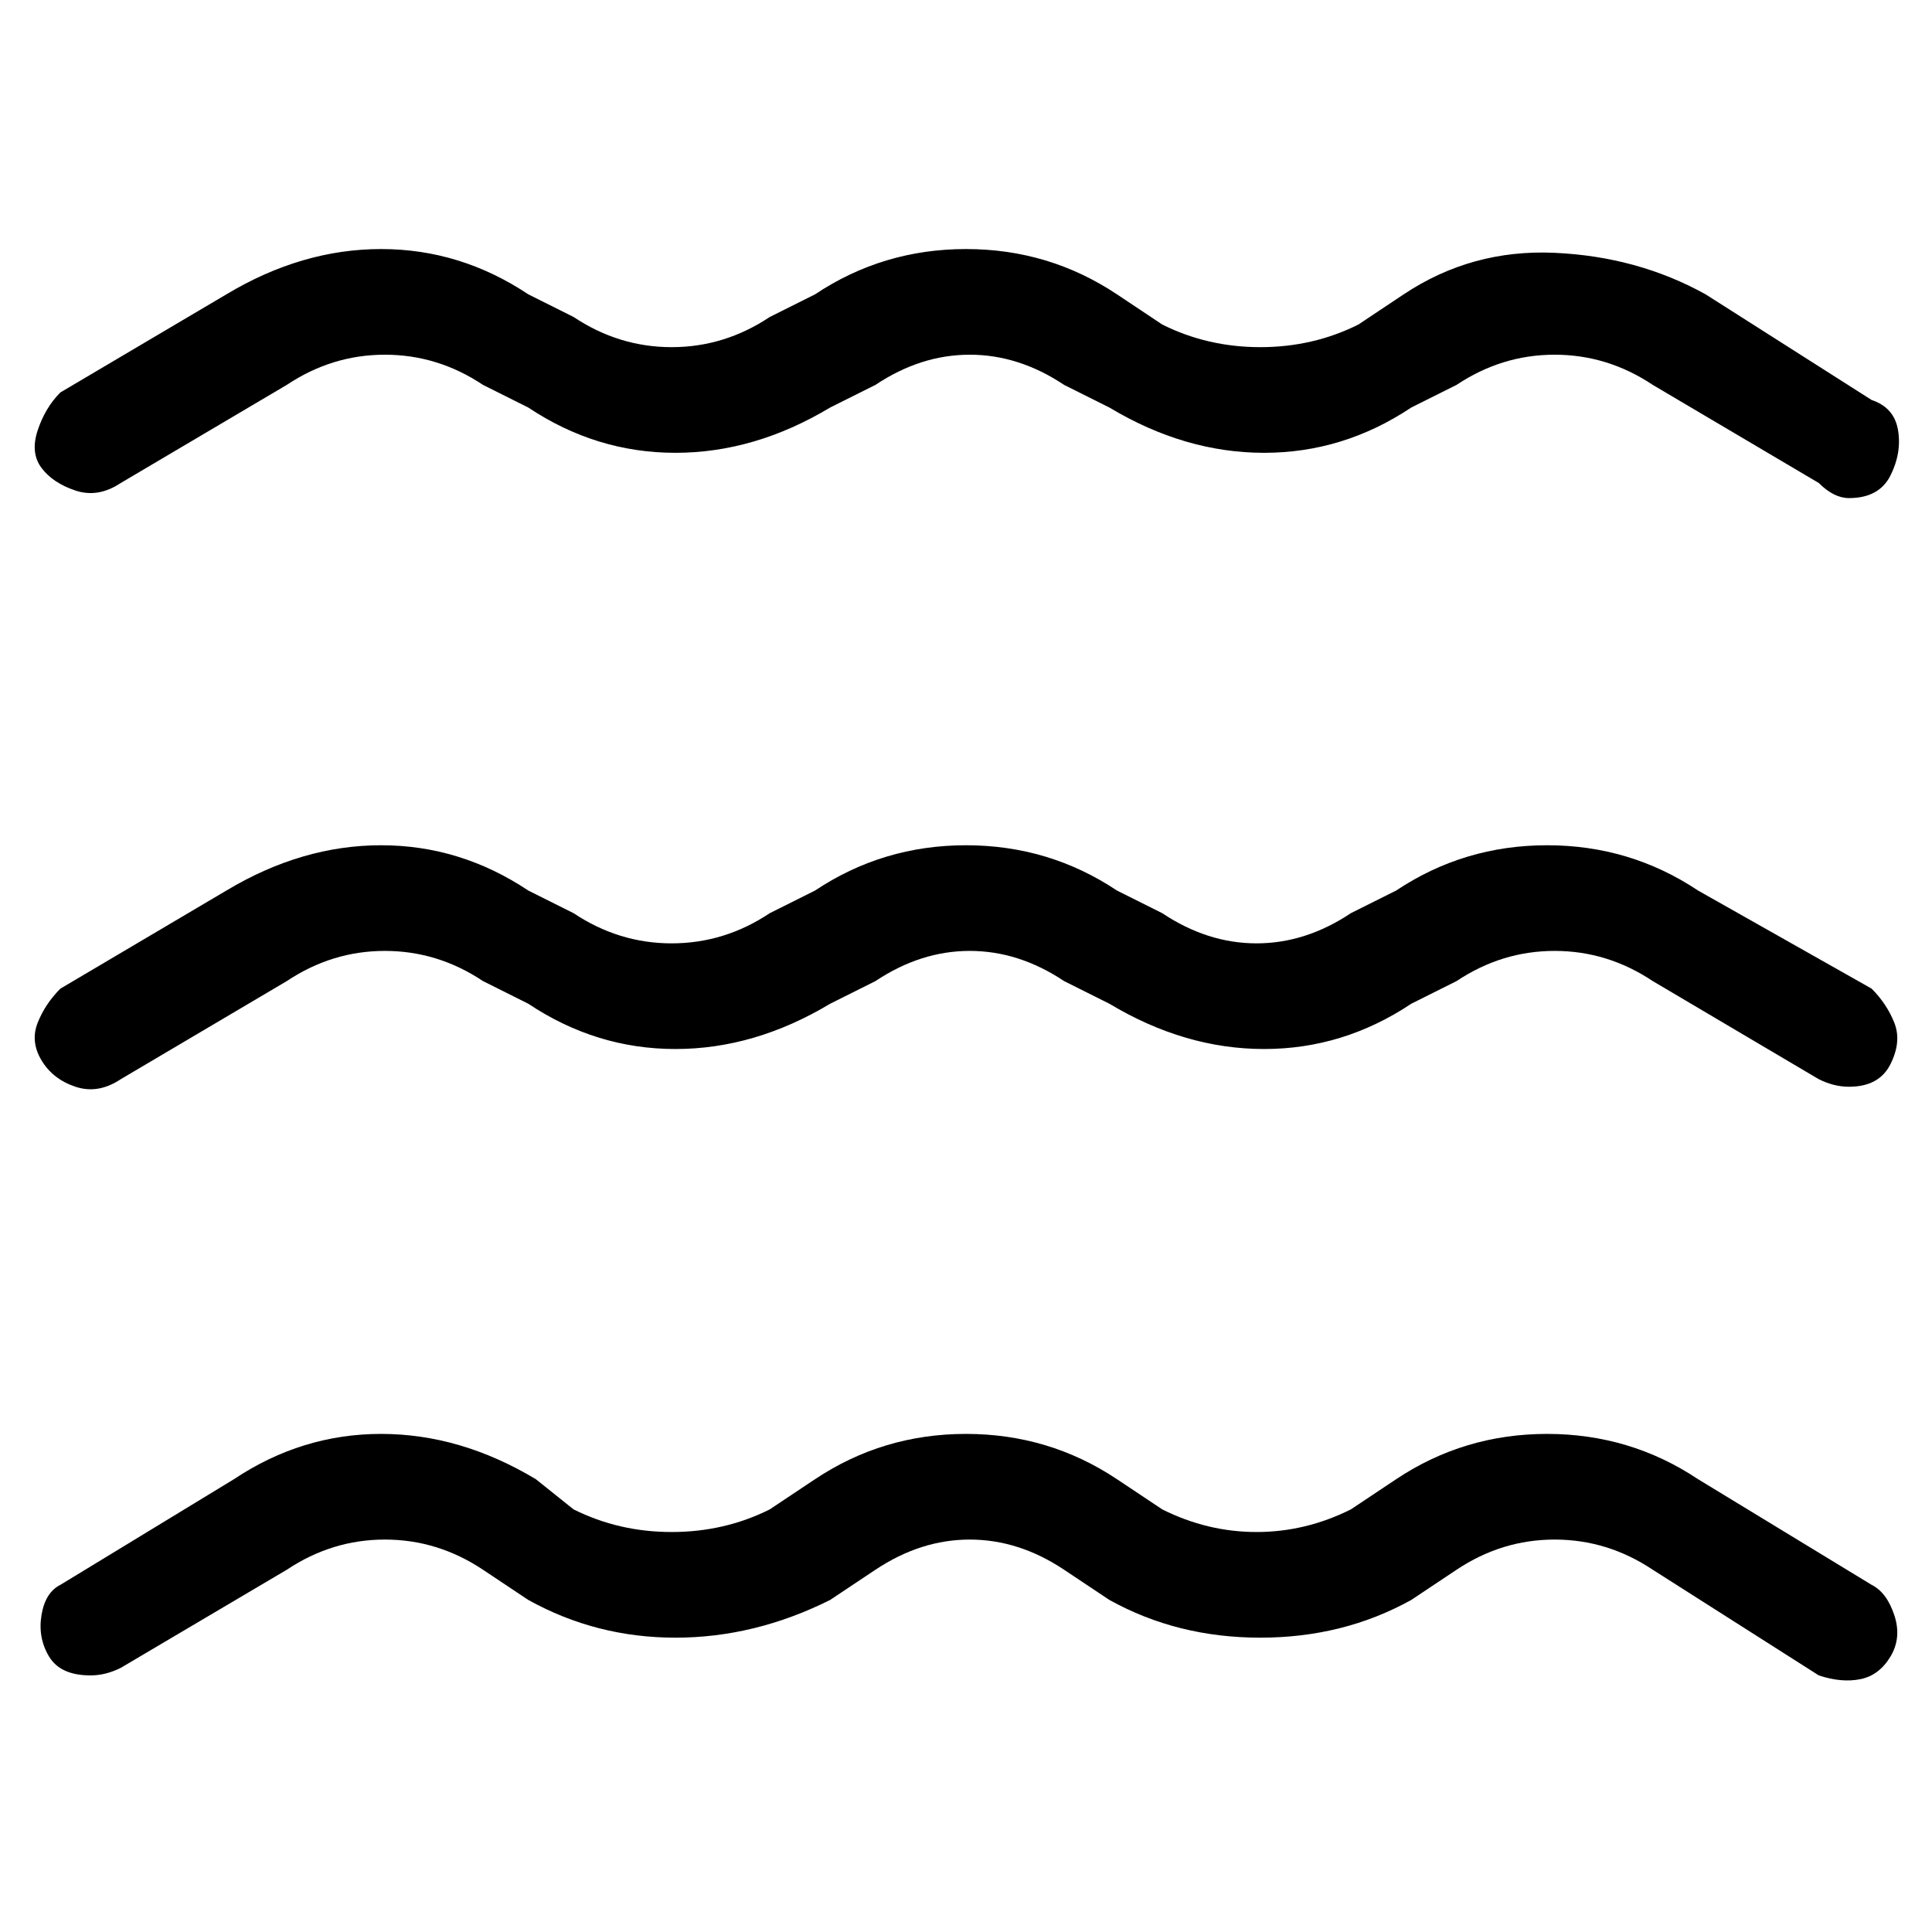 <svg viewBox="0 0 256 256" xmlns="http://www.w3.org/2000/svg">
  <path transform="scale(1, -1) translate(0, -256)" fill="currentColor" d="M248 46l-23 14q-9 6 -20 6t-20 -6l-6 -4q-6 -3 -12.5 -3t-12.5 3l-6 4q-9 6 -20 6t-20 -6l-6 -4q-6 -3 -13 -3t-13 3l-5 4q-10 6 -20.5 6t-19.5 -6l-23 -14q-2 -1 -2.5 -4t1 -5.5t5.5 -2.5q2 0 4 1l22 13q6 4 13 4t13 -4l6 -4q9 -5 19.5 -5t20.5 5l6 4q6 4 12.5 4 t12.5 -4l6 -4q9 -5 20 -5t20 5l6 4q6 4 13 4t13 -4l22 -14q3 -1 5.5 -0.5t4 3t0.5 5.5t-3 4zM248 125l-23 13q-9 6 -20 6t-20 -6l-6 -3q-6 -4 -12.5 -4t-12.5 4l-6 3q-9 6 -20 6t-20 -6l-6 -3q-6 -4 -13 -4t-13 4l-6 3q-9 6 -19.5 6t-20.5 -6l-22 -13q-2 -2 -3 -4.5t0.5 -5 t4.5 -3.5t6 1l22 13q6 4 13 4t13 -4l6 -3q9 -6 19.5 -6t20.5 6l6 3q6 4 12.5 4t12.5 -4l6 -3q10 -6 20.5 -6t19.5 6l6 3q6 4 13 4t13 -4l22 -13q2 -1 4 -1q4 0 5.5 3t0.5 5.5t-3 4.5zM16 192l22 13q6 4 13 4t13 -4l6 -3q9 -6 19.5 -6t20.5 6l6 3q6 4 12.5 4t12.5 -4l6 -3 q10 -6 20.5 -6t19.5 6l6 3q6 4 13 4t13 -4l22 -13q2 -2 4 -2q4 0 5.5 3t1 6t-3.5 4l-22 14q-9 5 -20 5.5t-20 -5.5l-6 -4q-6 -3 -13 -3t-13 3l-6 4q-9 6 -20 6t-20 -6l-6 -3q-6 -4 -13 -4t-13 4l-6 3q-9 6 -19.5 6t-20.5 -6l-22 -13q-2 -2 -3 -5t0.5 -5t4.5 -3t6 1z" />
</svg>